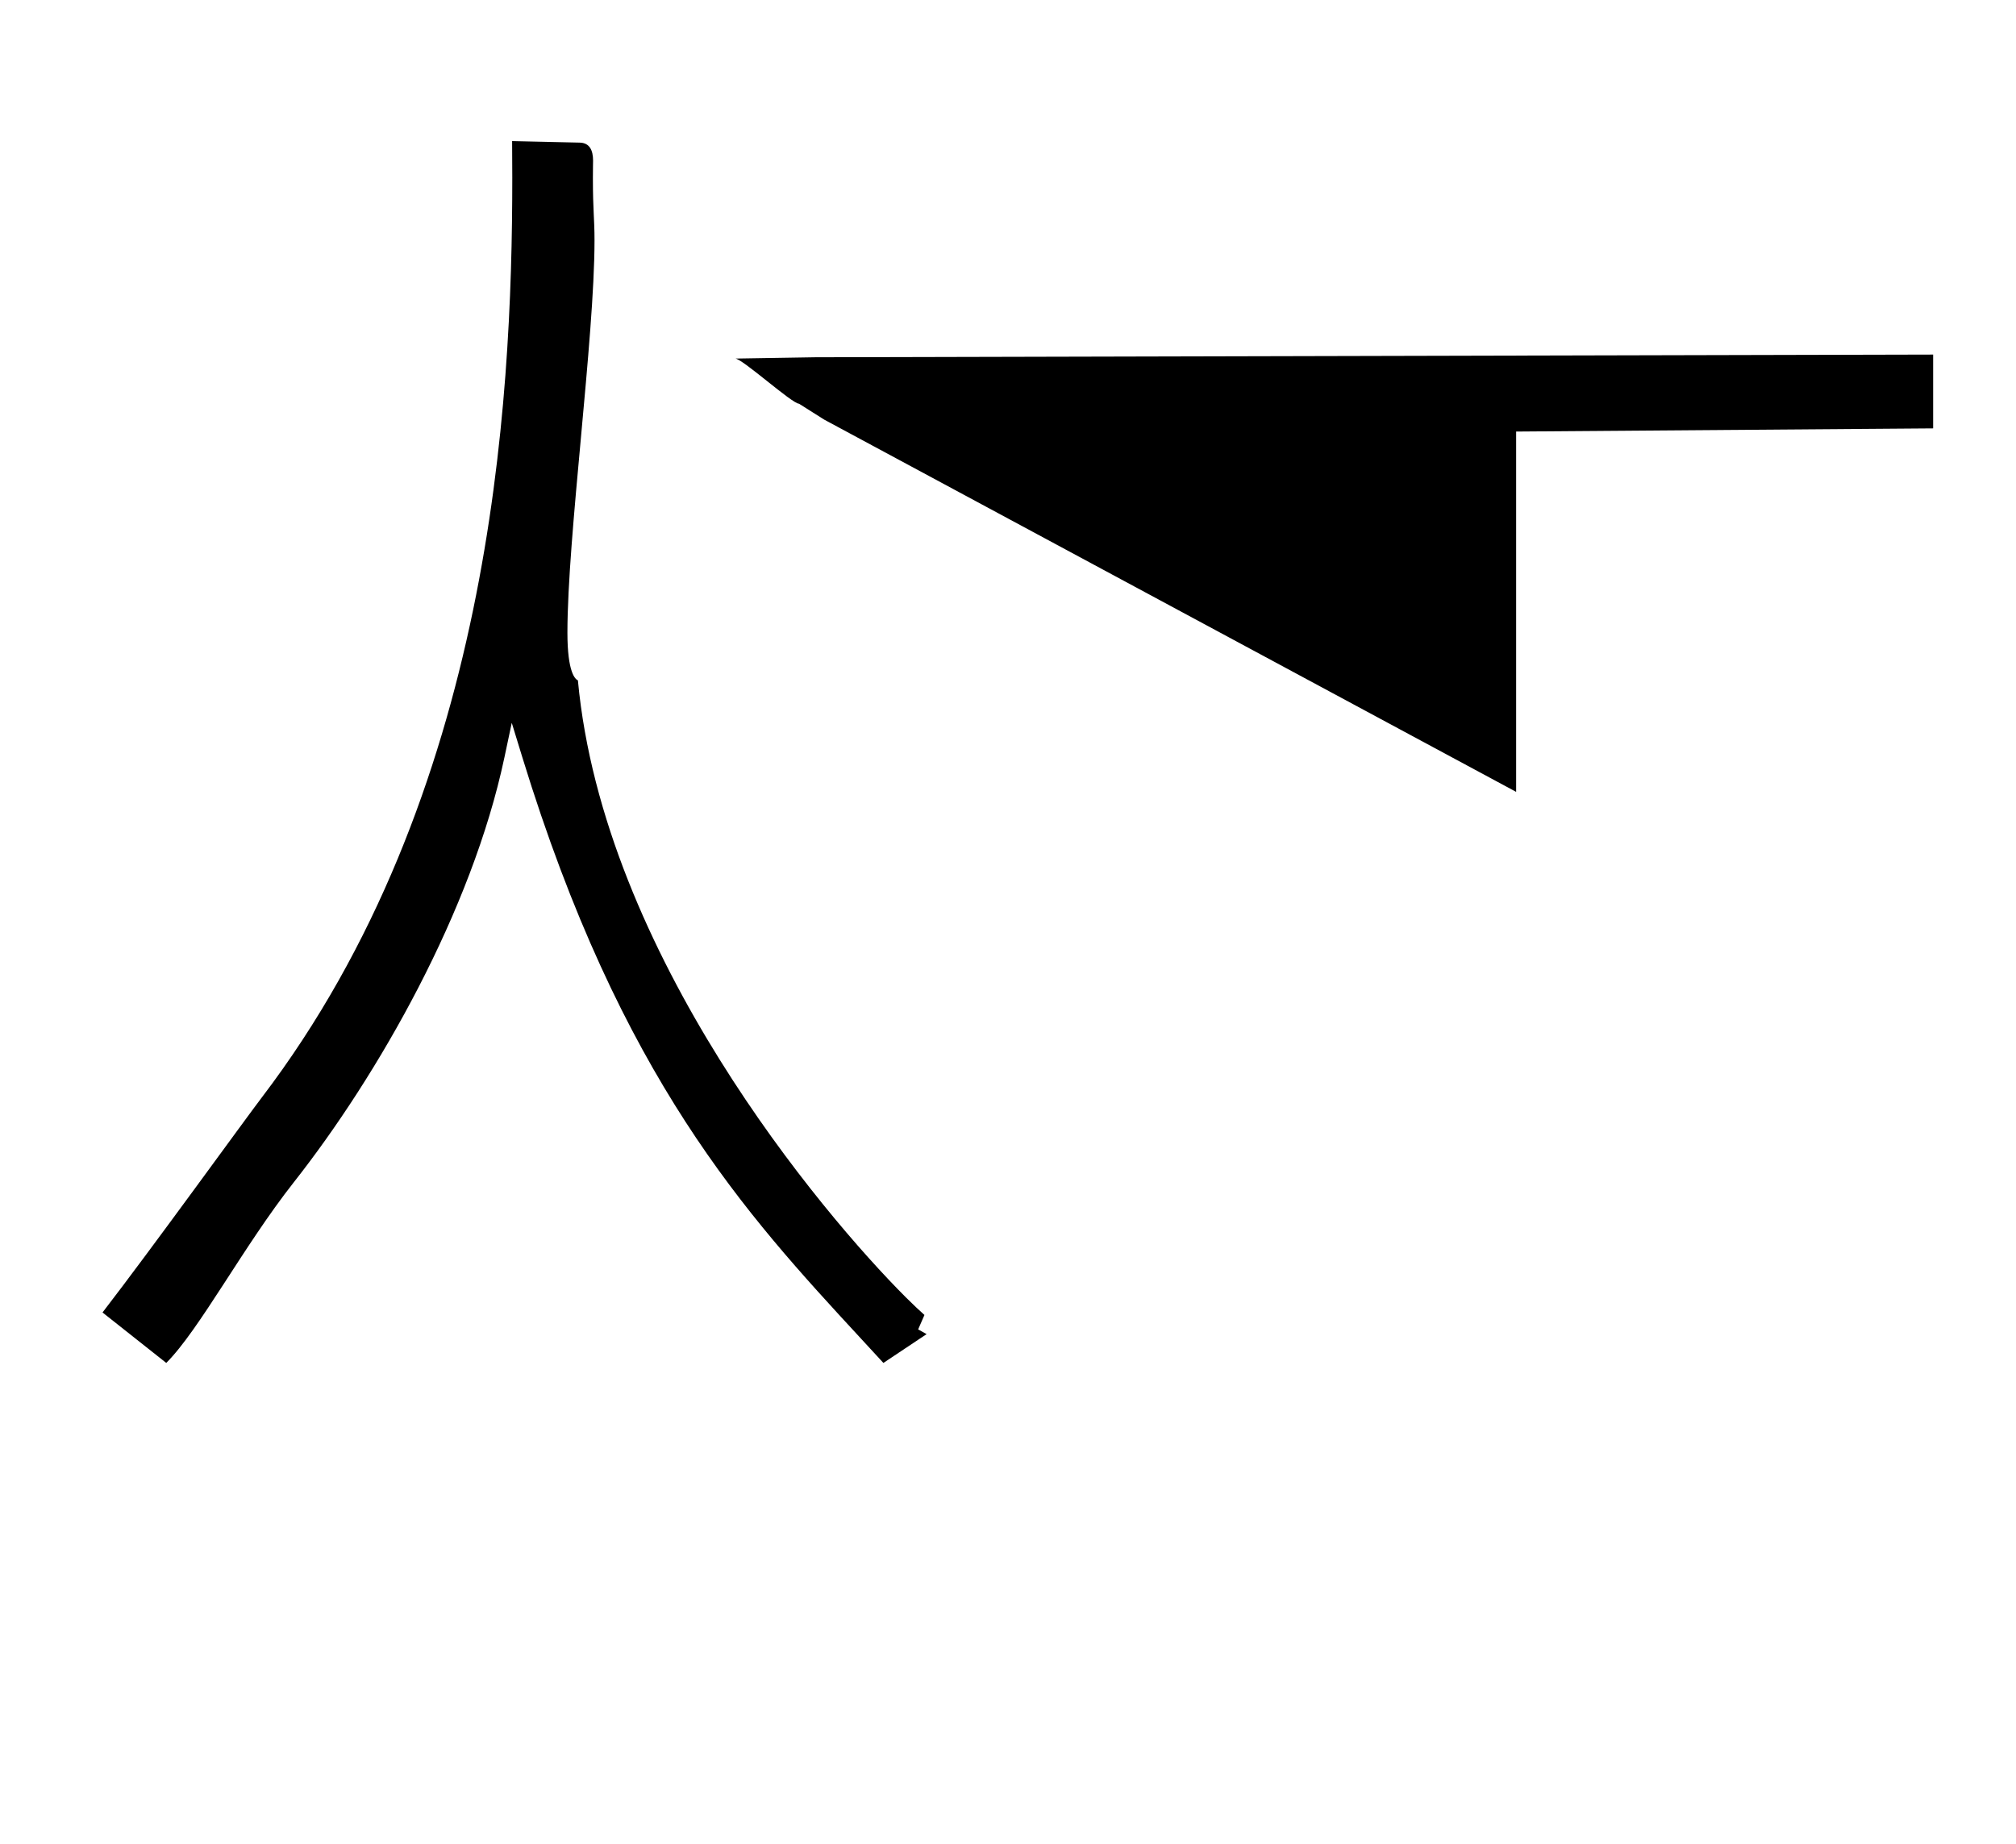 <?xml version="1.0" standalone="no"?>
<!DOCTYPE svg PUBLIC "-//W3C//DTD SVG 1.1//EN" "http://www.w3.org/Graphics/SVG/1.1/DTD/svg11.dtd" >
<svg xmlns="http://www.w3.org/2000/svg" xmlns:xlink="http://www.w3.org/1999/xlink" version="1.1" viewBox="-10 0 1093 1000">
  <g transform="matrix(1 0 0 -1 0 800)">
   <path fill="currentColor"
d="M388.641 605.571l43.307 0.711l606.132 1.457v-40.02l-226.079 -1.72v-195.375l-375.12 201.827l-13.68 8.64c-3.77 0 -30.79 24.48 -34.56 24.48zM312.323 669.738c0 12.103 -0.874 15.613 -0.874 33.743
c0 4.799 0.095 9.322 0.095 9.416c0 5.675 -1.922 9.658 -7.262 9.772c0 0 -36.628 0.809 -36.629 0.807c0.054 -6.328 0.089 -12.952 0.089 -19.849c0 -123.769 -11.482 -335.402 -135.761 -498.652
c-9.796 -12.867 -59.668 -81.986 -86.399 -116.639c0.005 -0.005 0.005 -0.005 34.559 -27.36c18.024 18.024 41.855 63.295 69.12 97.92c45.867 58.25 96.571 147.247 114.189 230.268l4.007 18.881l5.661 -18.453
c53.549 -174.533 121.172 -247.766 183.622 -315.375c0 0 12.194 -13.233 12.202 -13.242l23.426 15.618l-4.583 2.557l3.419 7.823c-2.664 2.378 -6.093 5.567 -10.092 9.565c-45.858 45.857 -163.978 186.257 -177.796 334.532
c-1.5 0.654 -5.685 4.403 -5.685 25.844c0 52.045 14.691 159.601 14.691 212.823zM267.652 723.474c0 0 0 0 0 0z" />
  </g>

</svg>
